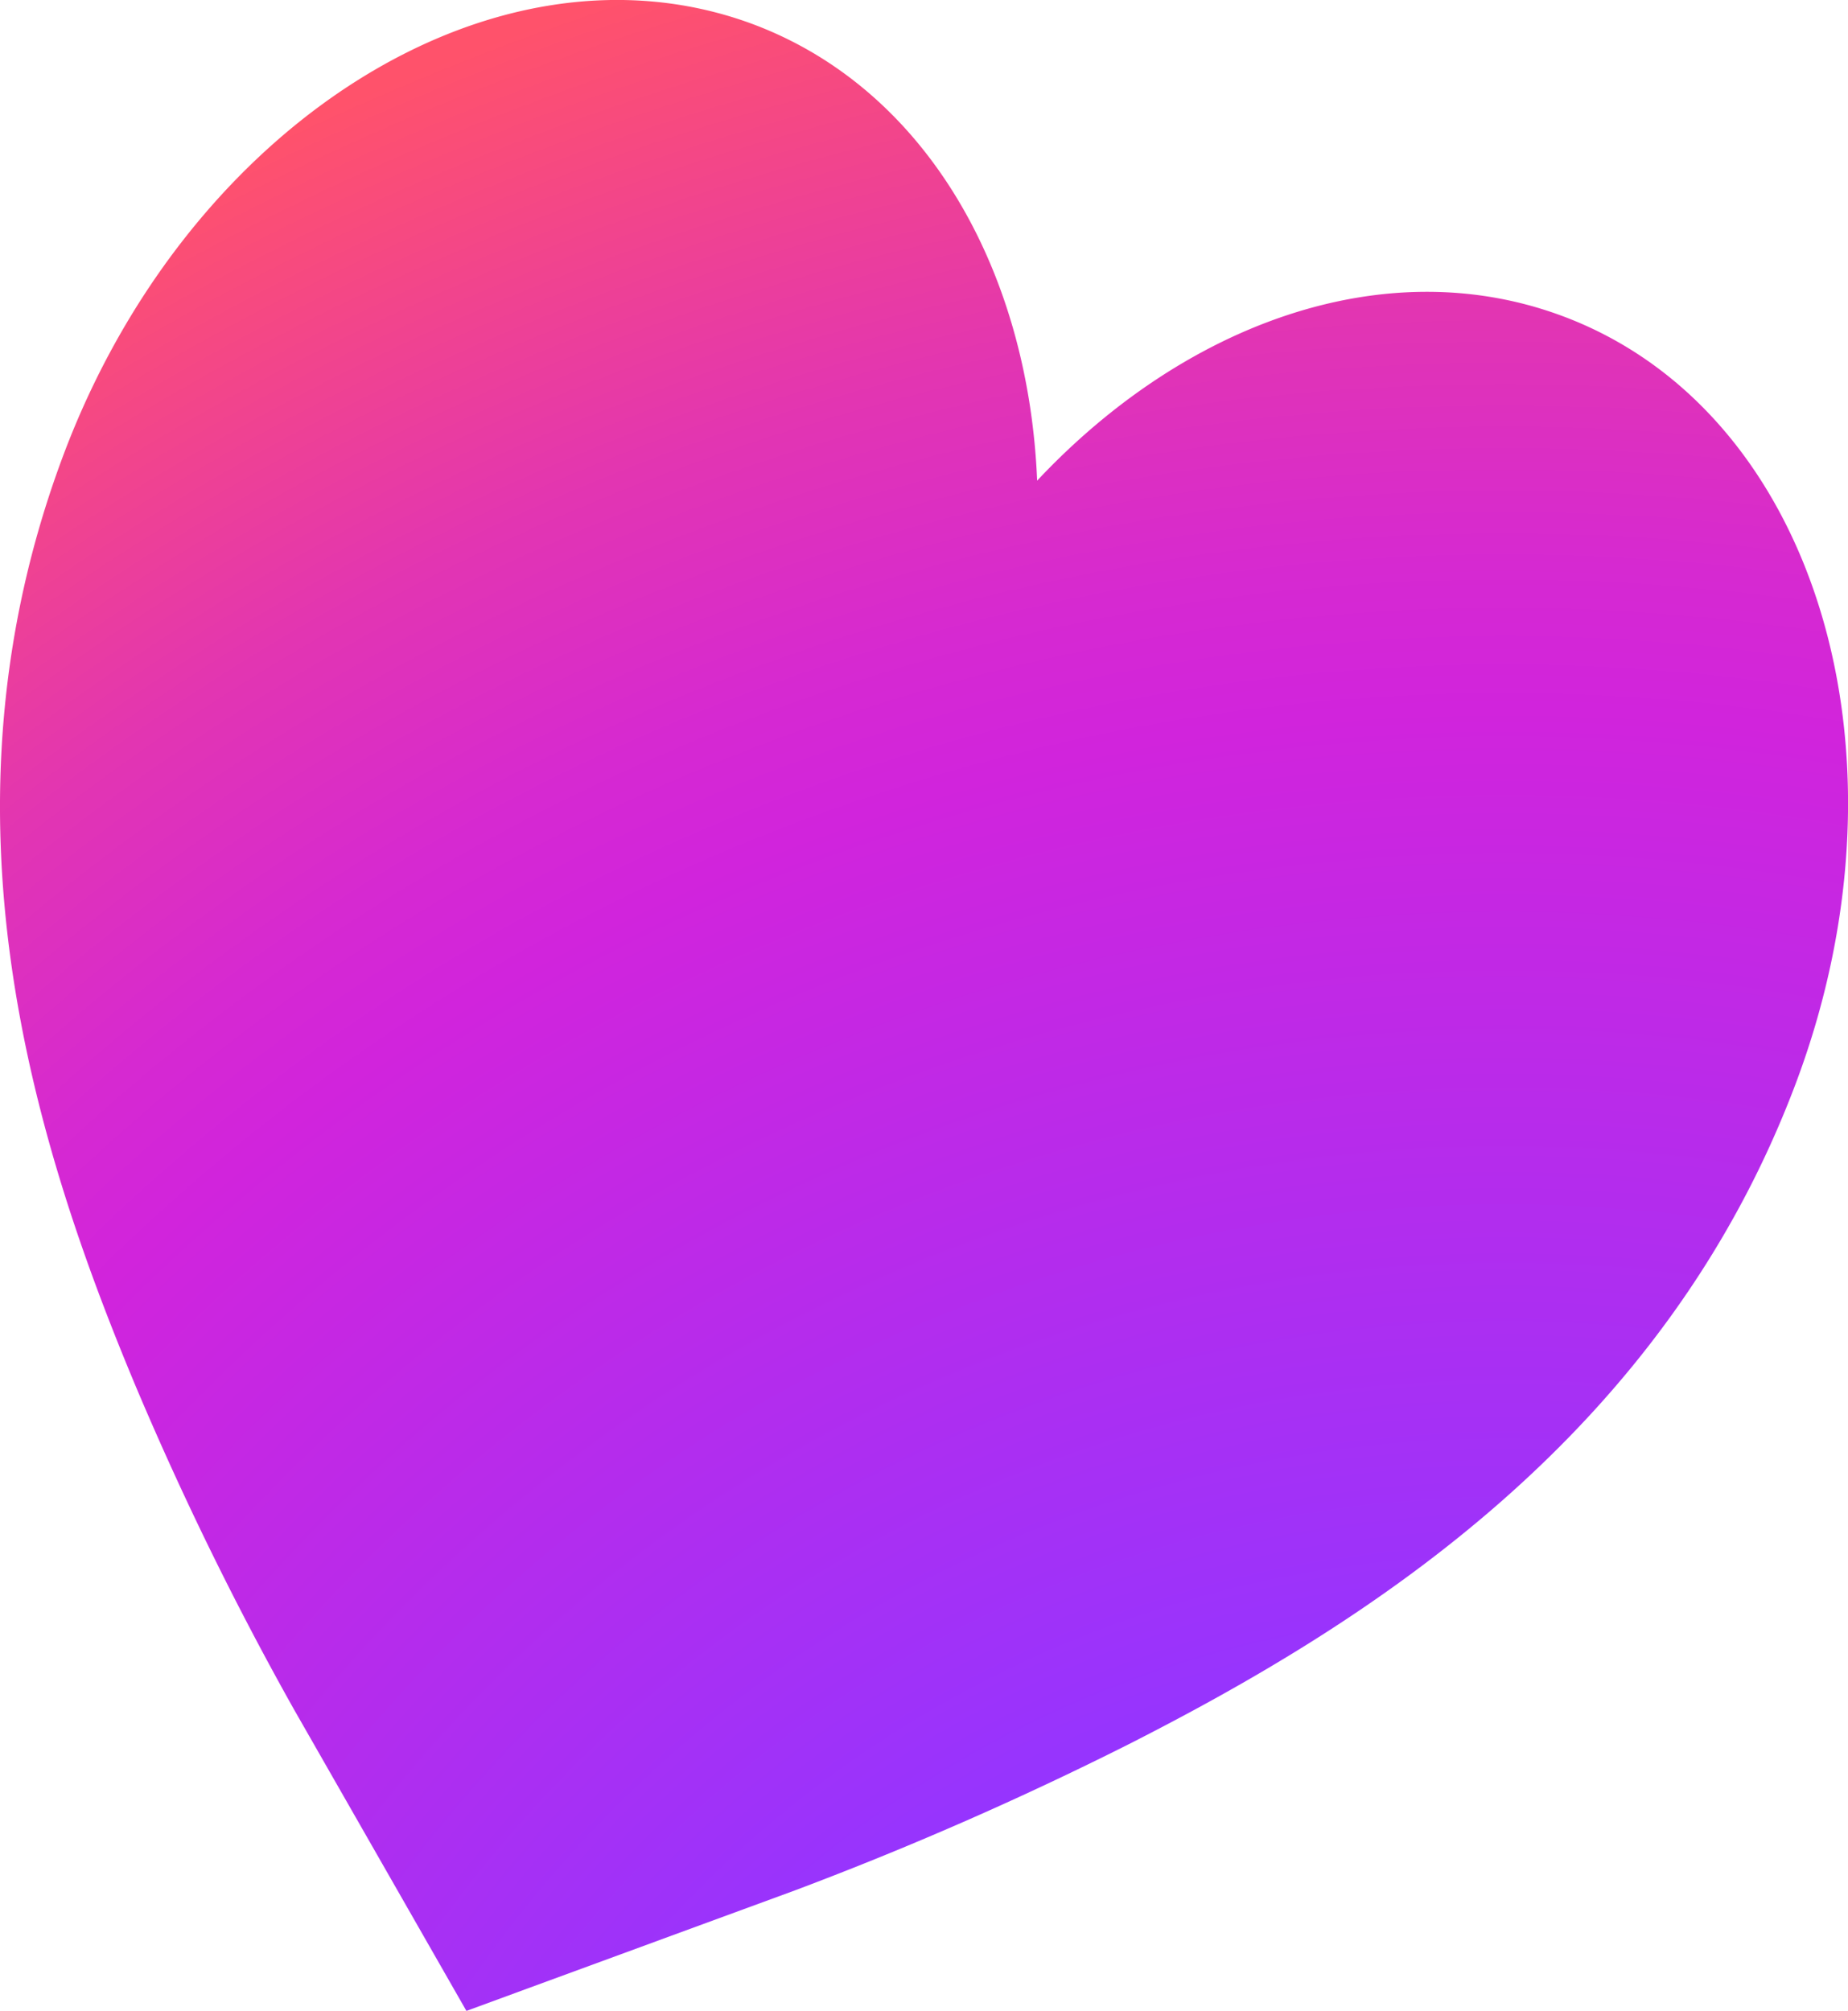 <svg xmlns="http://www.w3.org/2000/svg" xmlns:xlink="http://www.w3.org/1999/xlink" viewBox="0 0 130.75 142.25"><defs><style>.cls-1{fill:url(#radial-gradient);}</style><radialGradient id="radial-gradient" cx="-3022.63" cy="-76.82" r="200.48" gradientTransform="matrix(-1, -0.07, -0.07, 1, -2921.51, 55.93)" gradientUnits="userSpaceOnUse"><stop offset="0.05" stop-color="#008cff"/><stop offset="0.35" stop-color="#9435ff"/><stop offset="0.7" stop-color="#d124dc"/><stop offset="0.75" stop-color="#d629d1"/><stop offset="0.84" stop-color="#e235b2"/><stop offset="0.95" stop-color="#f64981"/><stop offset="1" stop-color="#ff526b"/></radialGradient></defs><g id="Layer_2" data-name="Layer 2"><g id="OBJECTS"><path class="cls-1" d="M4.44,32.31C13.2,8.85,34.92-4.89,53,1.61,65.32,6.07,72.75,18.87,73.38,34c10.48-11.16,24.55-16.2,36.9-11.74,18.05,6.51,25.58,30.8,16.82,54.26-9.36,25-30.19,38.21-47.29,46.89a242.48,242.48,0,0,1-23.53,10.3L33,142.25,20.81,120.94A227.53,227.53,0,0,1,9.63,98.13C2.3,80.64-4.91,57.37,4.44,32.31Z"/></g></g></svg>